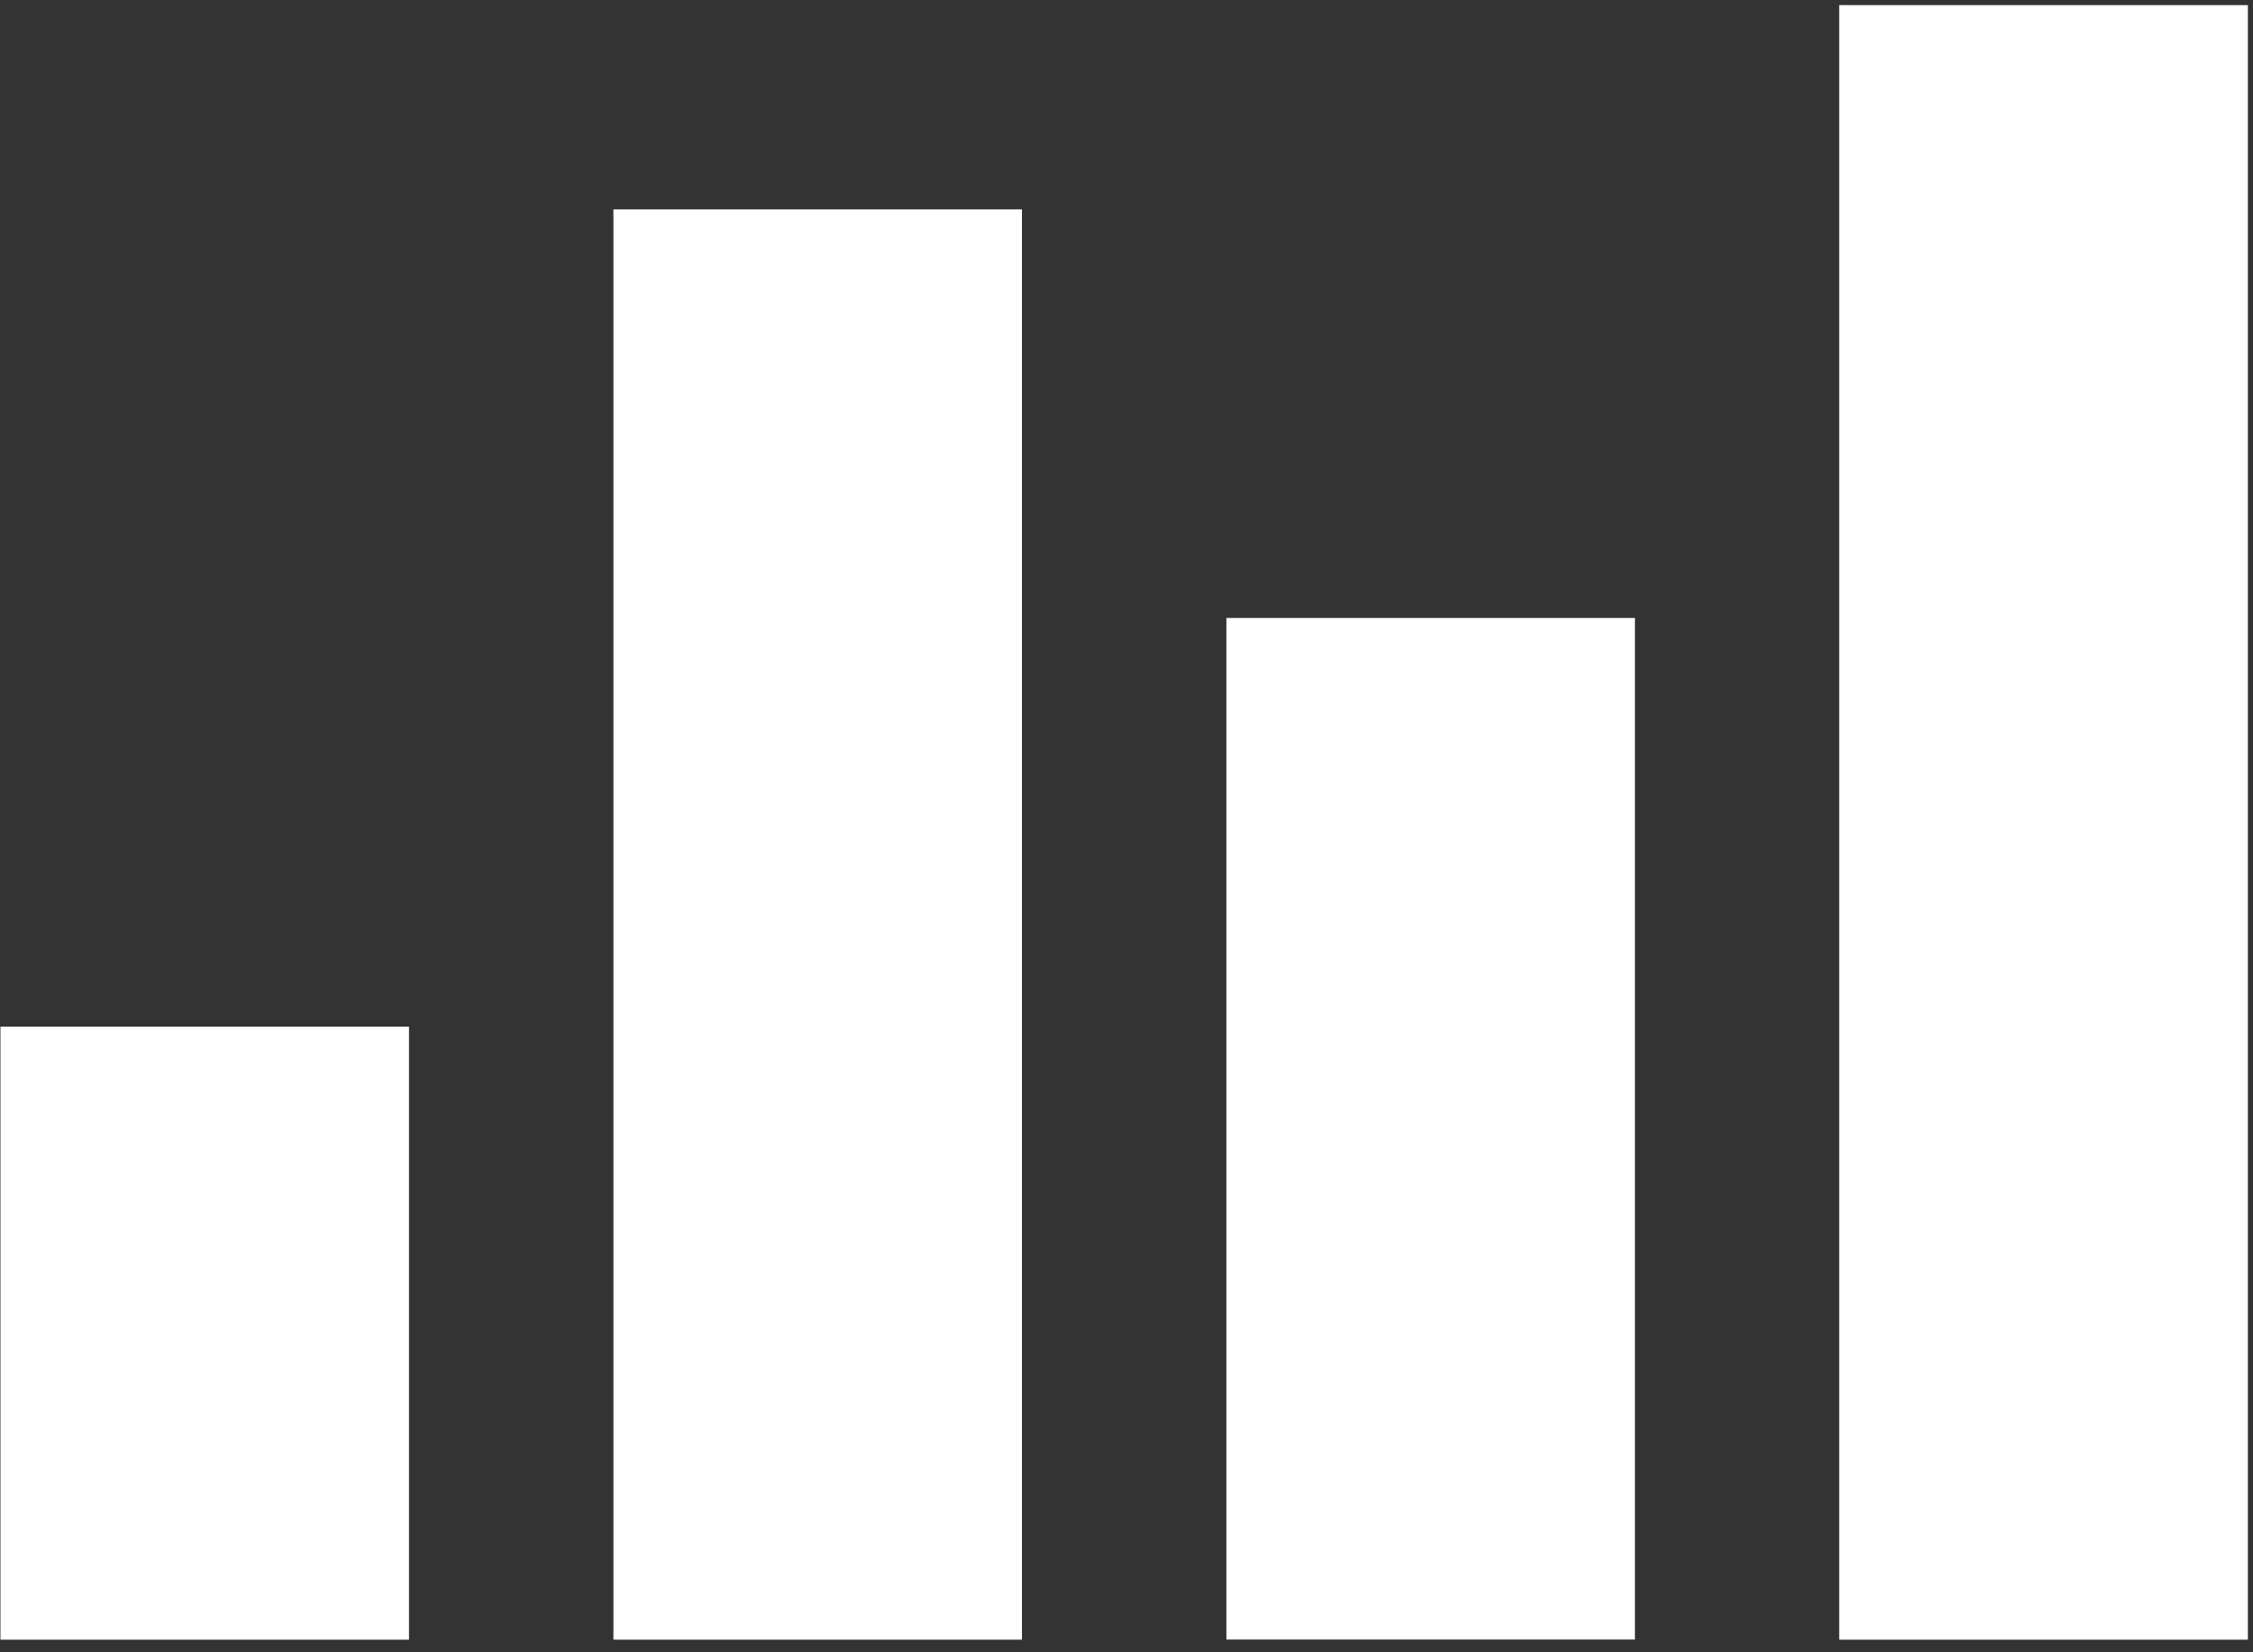 <?xml version="1.0" encoding="UTF-8"?>
<svg width="15px" height="11px" viewBox="0 0 15 11" version="1.1" xmlns="http://www.w3.org/2000/svg" xmlns:xlink="http://www.w3.org/1999/xlink">
    <rect x="0" y="0" width="15" height="11" fill="#333333" stroke="none"/>
    <!-- Generator: Sketch 58 (84663) - https://sketch.com -->
    <title>Report White</title>
    <desc>Created with Sketch.</desc>
    <g id="Report-White" stroke="none" stroke-width="1" fill="none" fill-rule="evenodd">
        <g id="25368" fill="#FFFFFF" fill-rule="nonzero">
            <rect id="Rectangle" x="0.003" y="6.835" width="2.72" height="4.081"></rect>
            <rect id="Rectangle" x="4.084" y="1.394" width="2.72" height="9.522"></rect>
            <rect id="Rectangle" x="8.165" y="4.114" width="2.72" height="6.801"></rect>
            <rect id="Rectangle" x="12.245" y="0.034" width="2.721" height="10.882"></rect>
        </g>
    </g>
</svg>